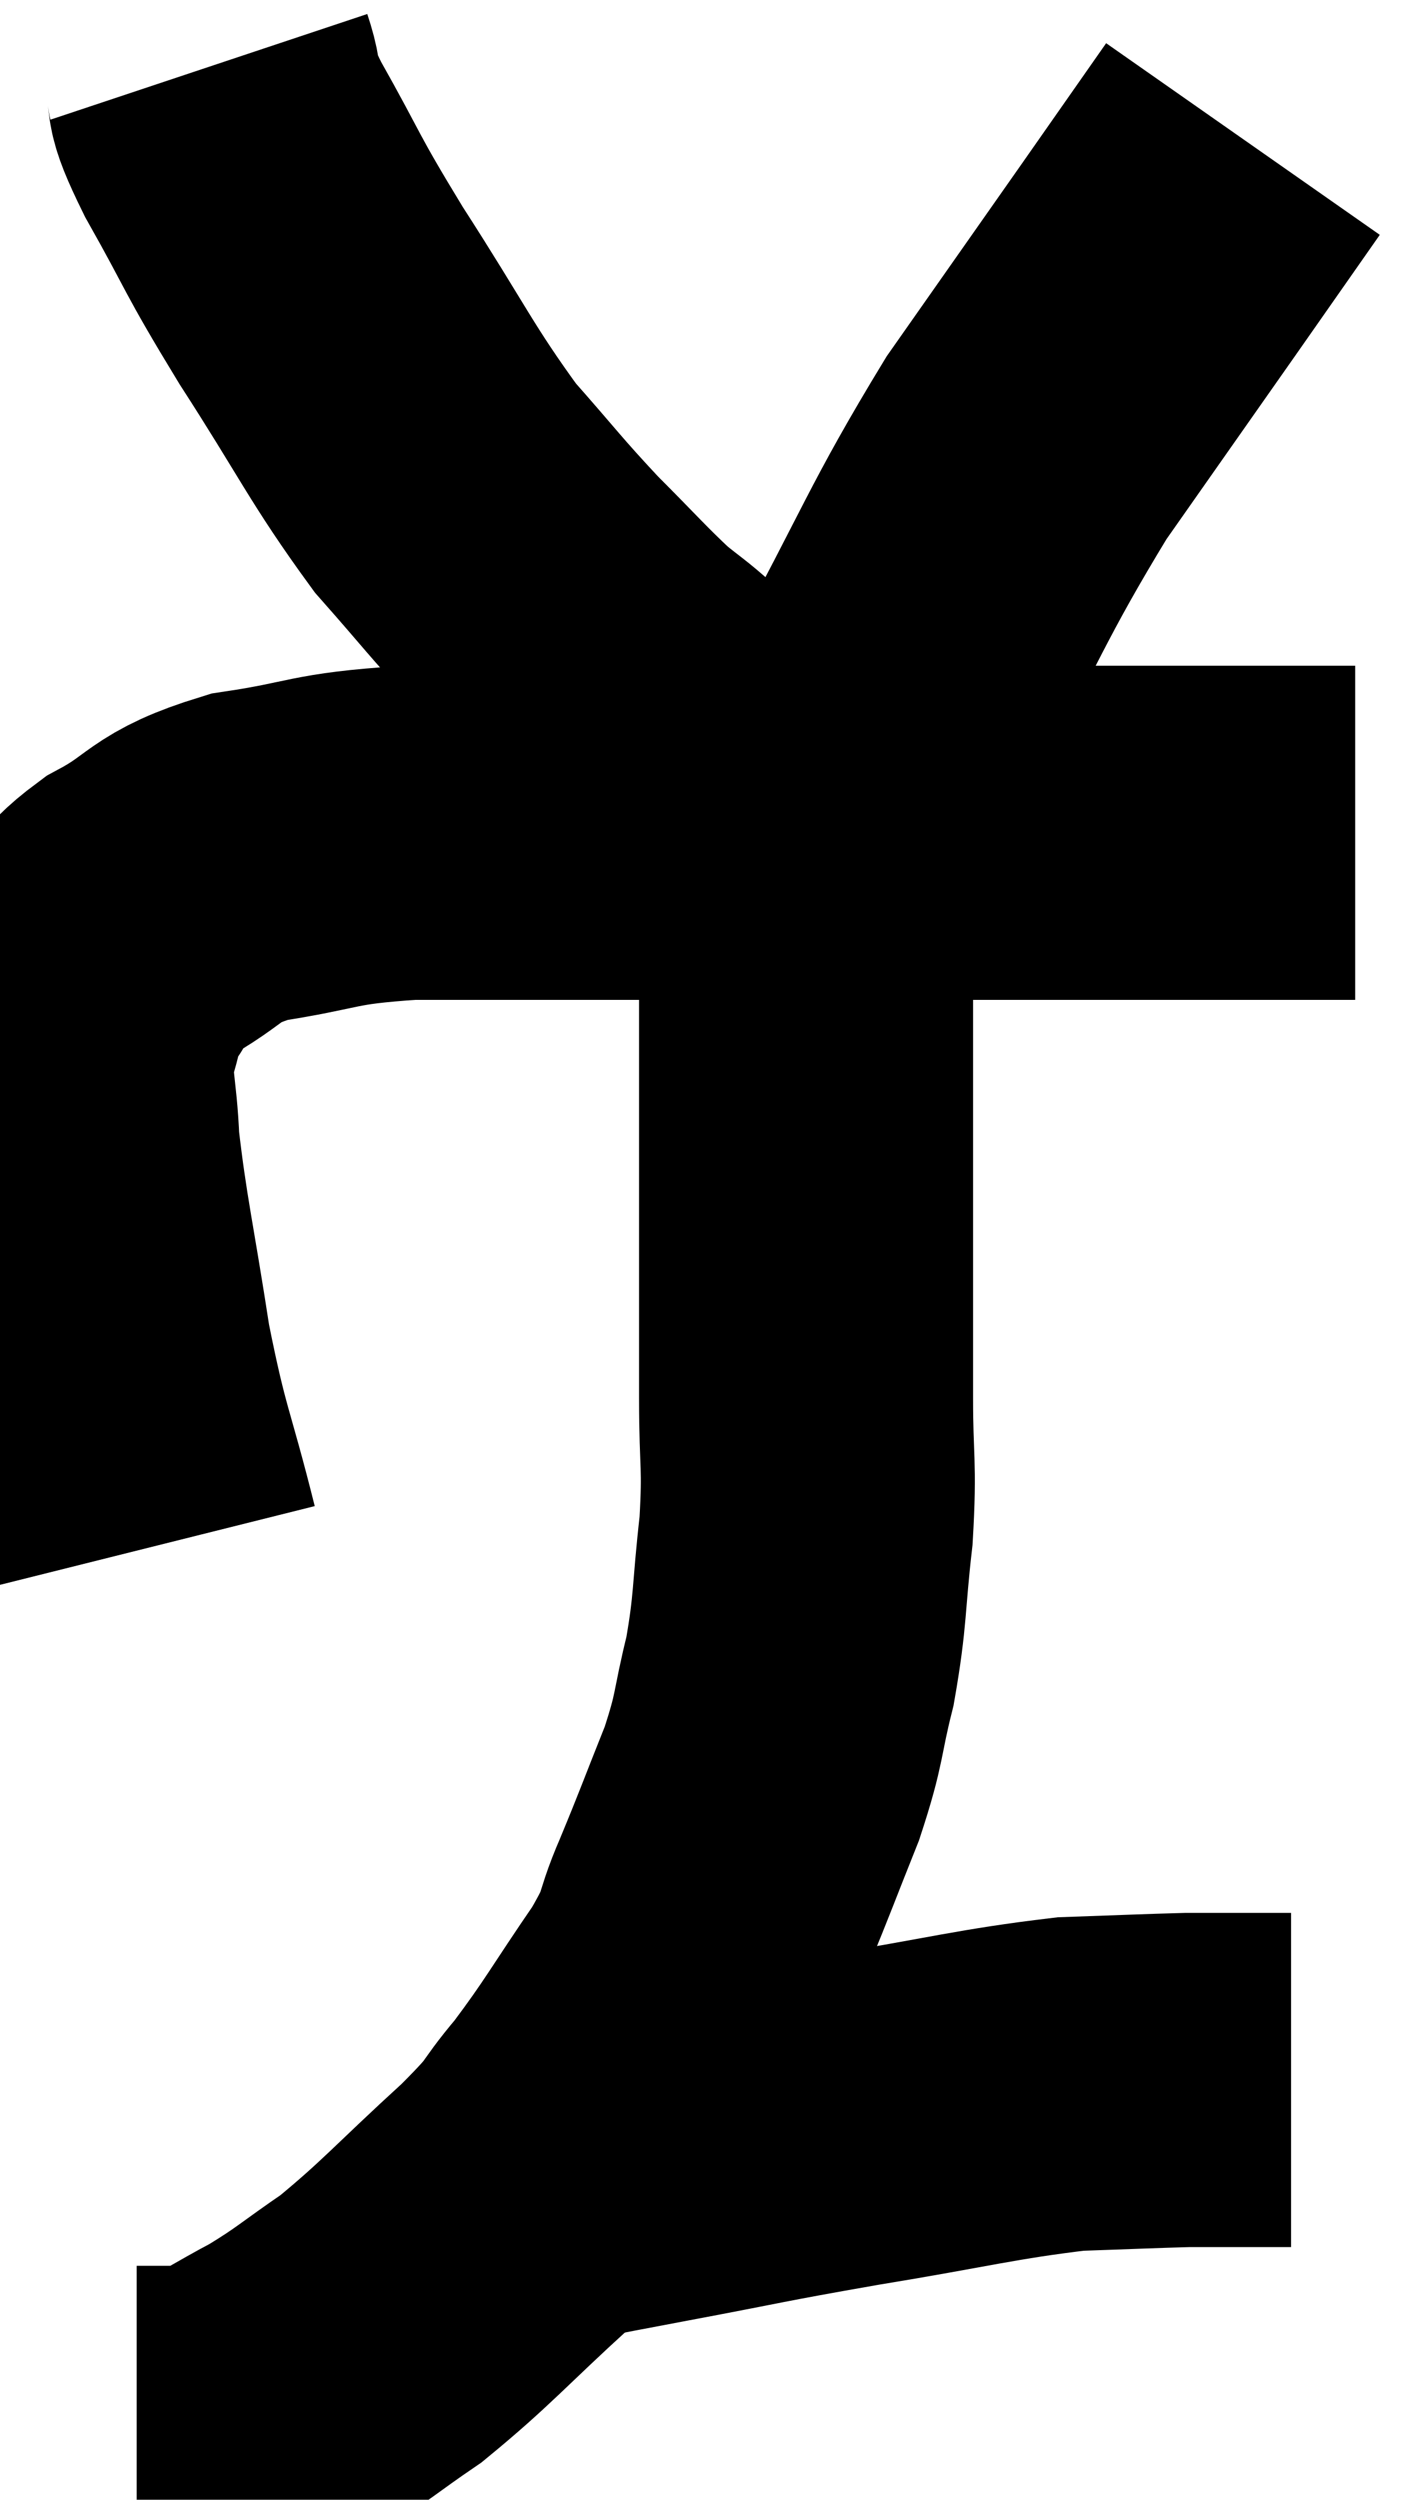 <svg xmlns="http://www.w3.org/2000/svg" viewBox="11.034 5.06 21.286 37.4" width="21.286" height="37.4"><path d="M 13.32 28.2 C 12.96 26.76, 12.9 26.82, 12.6 25.32 C 12.36 23.76, 12.255 23.37, 12.12 22.2 C 12.09 21.42, 11.985 21.285, 12.06 20.64 C 12.24 20.13, 12.165 20.085, 12.42 19.62 C 12.75 19.2, 12.495 19.215, 13.08 18.78 C 13.92 18.33, 13.74 18.195, 14.76 17.88 C 15.96 17.7, 15.81 17.61, 17.16 17.52 C 18.66 17.52, 18.27 17.52, 20.16 17.52 C 22.44 17.52, 22.545 17.52, 24.72 17.52 C 26.79 17.52, 27.36 17.52, 28.86 17.52 C 29.79 17.52, 30.105 17.52, 30.72 17.52 C 31.02 17.52, 31.17 17.52, 31.32 17.52 L 31.32 17.52" fill="none" stroke="black" stroke-width="5"></path><path d="M 14.16 6.06 C 14.34 6.6, 14.1 6.285, 14.52 7.14 C 15.18 8.31, 15.045 8.175, 15.84 9.48 C 16.77 10.92, 16.89 11.25, 17.7 12.36 C 18.39 13.14, 18.435 13.23, 19.08 13.92 C 19.68 14.52, 19.815 14.685, 20.28 15.12 C 20.61 15.39, 20.64 15.39, 20.94 15.66 C 21.21 15.93, 21.225 15.975, 21.48 16.2 C 21.72 16.38, 21.705 16.35, 21.96 16.56 C 22.23 16.8, 22.32 16.905, 22.5 17.04 C 22.59 17.07, 22.635 17.085, 22.68 17.1 C 22.68 17.1, 22.65 17.07, 22.68 17.1 C 22.74 17.16, 22.425 17.535, 22.8 17.22 C 23.49 16.53, 23.28 17.205, 24.18 15.84 C 25.29 13.8, 25.35 13.485, 26.4 11.76 C 27.39 10.35, 27.57 10.095, 28.38 8.94 C 29.01 8.04, 29.325 7.59, 29.64 7.14 C 29.64 7.14, 29.64 7.14, 29.64 7.14 C 29.64 7.14, 29.64 7.14, 29.64 7.14 C 29.64 7.14, 29.64 7.14, 29.64 7.14 C 29.64 7.14, 29.64 7.14, 29.64 7.14 L 29.64 7.14" fill="none" stroke="black" stroke-width="5"></path><path d="M 23.16 17.04 C 23.13 17.43, 23.115 17.34, 23.1 17.82 C 23.1 18.39, 23.1 18.015, 23.1 18.96 C 23.1 20.28, 23.1 20.385, 23.1 21.6 C 23.1 22.71, 23.1 22.725, 23.1 23.82 C 23.1 24.9, 23.1 24.945, 23.1 25.98 C 23.1 26.97, 23.16 26.94, 23.1 27.96 C 22.98 29.01, 23.025 29.115, 22.86 30.06 C 22.65 30.9, 22.725 30.87, 22.44 31.74 C 22.08 32.64, 22.05 32.745, 21.72 33.54 C 21.42 34.23, 21.6 34.095, 21.12 34.92 C 20.46 35.88, 20.385 36.06, 19.8 36.84 C 19.29 37.44, 19.545 37.275, 18.78 38.04 C 17.76 38.97, 17.58 39.21, 16.74 39.9 C 16.08 40.35, 16.035 40.425, 15.42 40.8 C 14.85 41.1, 14.685 41.235, 14.28 41.4 C 14.04 41.43, 13.995 41.445, 13.8 41.46 C 13.65 41.46, 13.68 41.46, 13.5 41.46 L 13.08 41.46" fill="none" stroke="black" stroke-width="5"></path><path d="M 19.08 37.74 C 19.35 37.65, 19.17 37.665, 19.62 37.56 C 20.25 37.44, 19.845 37.515, 20.88 37.32 C 22.32 37.05, 22.215 37.05, 23.76 36.78 C 25.41 36.51, 25.8 36.39, 27.06 36.24 C 27.93 36.21, 28.245 36.195, 28.8 36.18 C 29.04 36.18, 28.965 36.18, 29.28 36.18 C 29.67 36.18, 29.835 36.18, 30.06 36.18 C 30.12 36.18, 30.105 36.18, 30.18 36.18 L 30.36 36.18" fill="none" stroke="black" stroke-width="5"></path></svg>